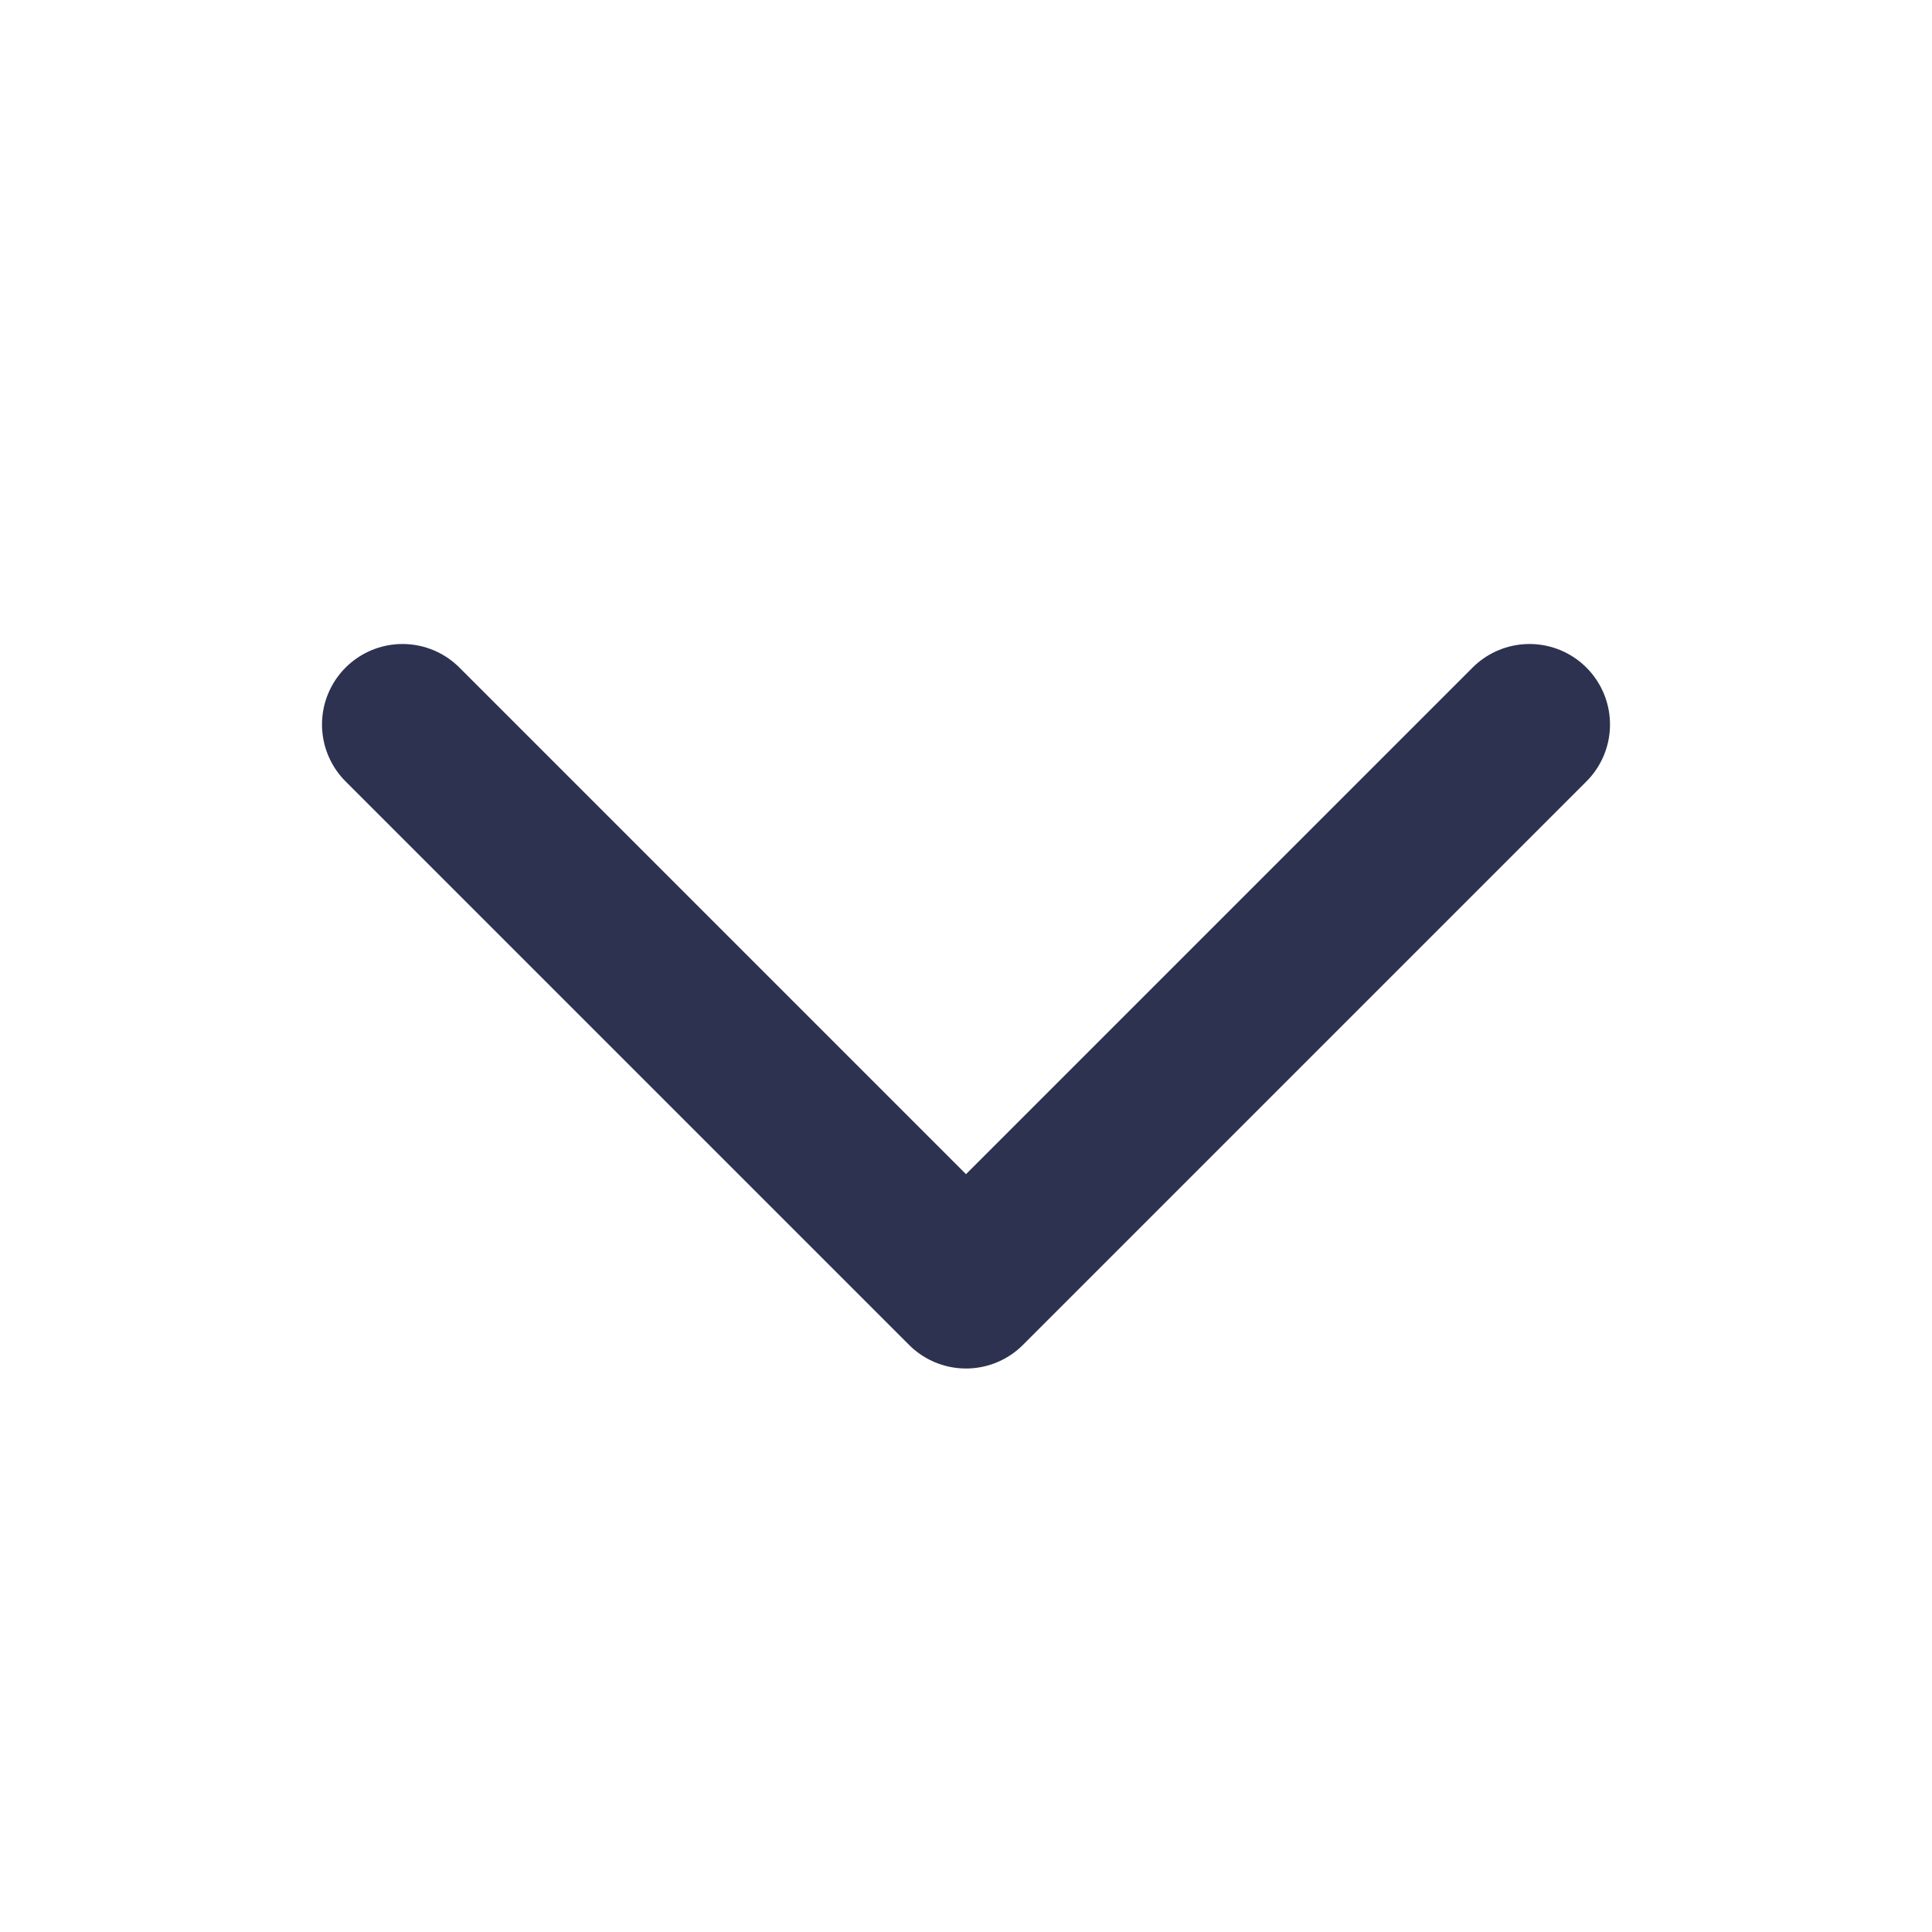 <svg width="24" height="24" viewBox="0 0 24 24" fill="none" xmlns="http://www.w3.org/2000/svg">
    <path d="M5 9L12 16L19 9" stroke="#2D3250" stroke-width="2" stroke-linecap="round" stroke-linejoin="round" />
</svg>